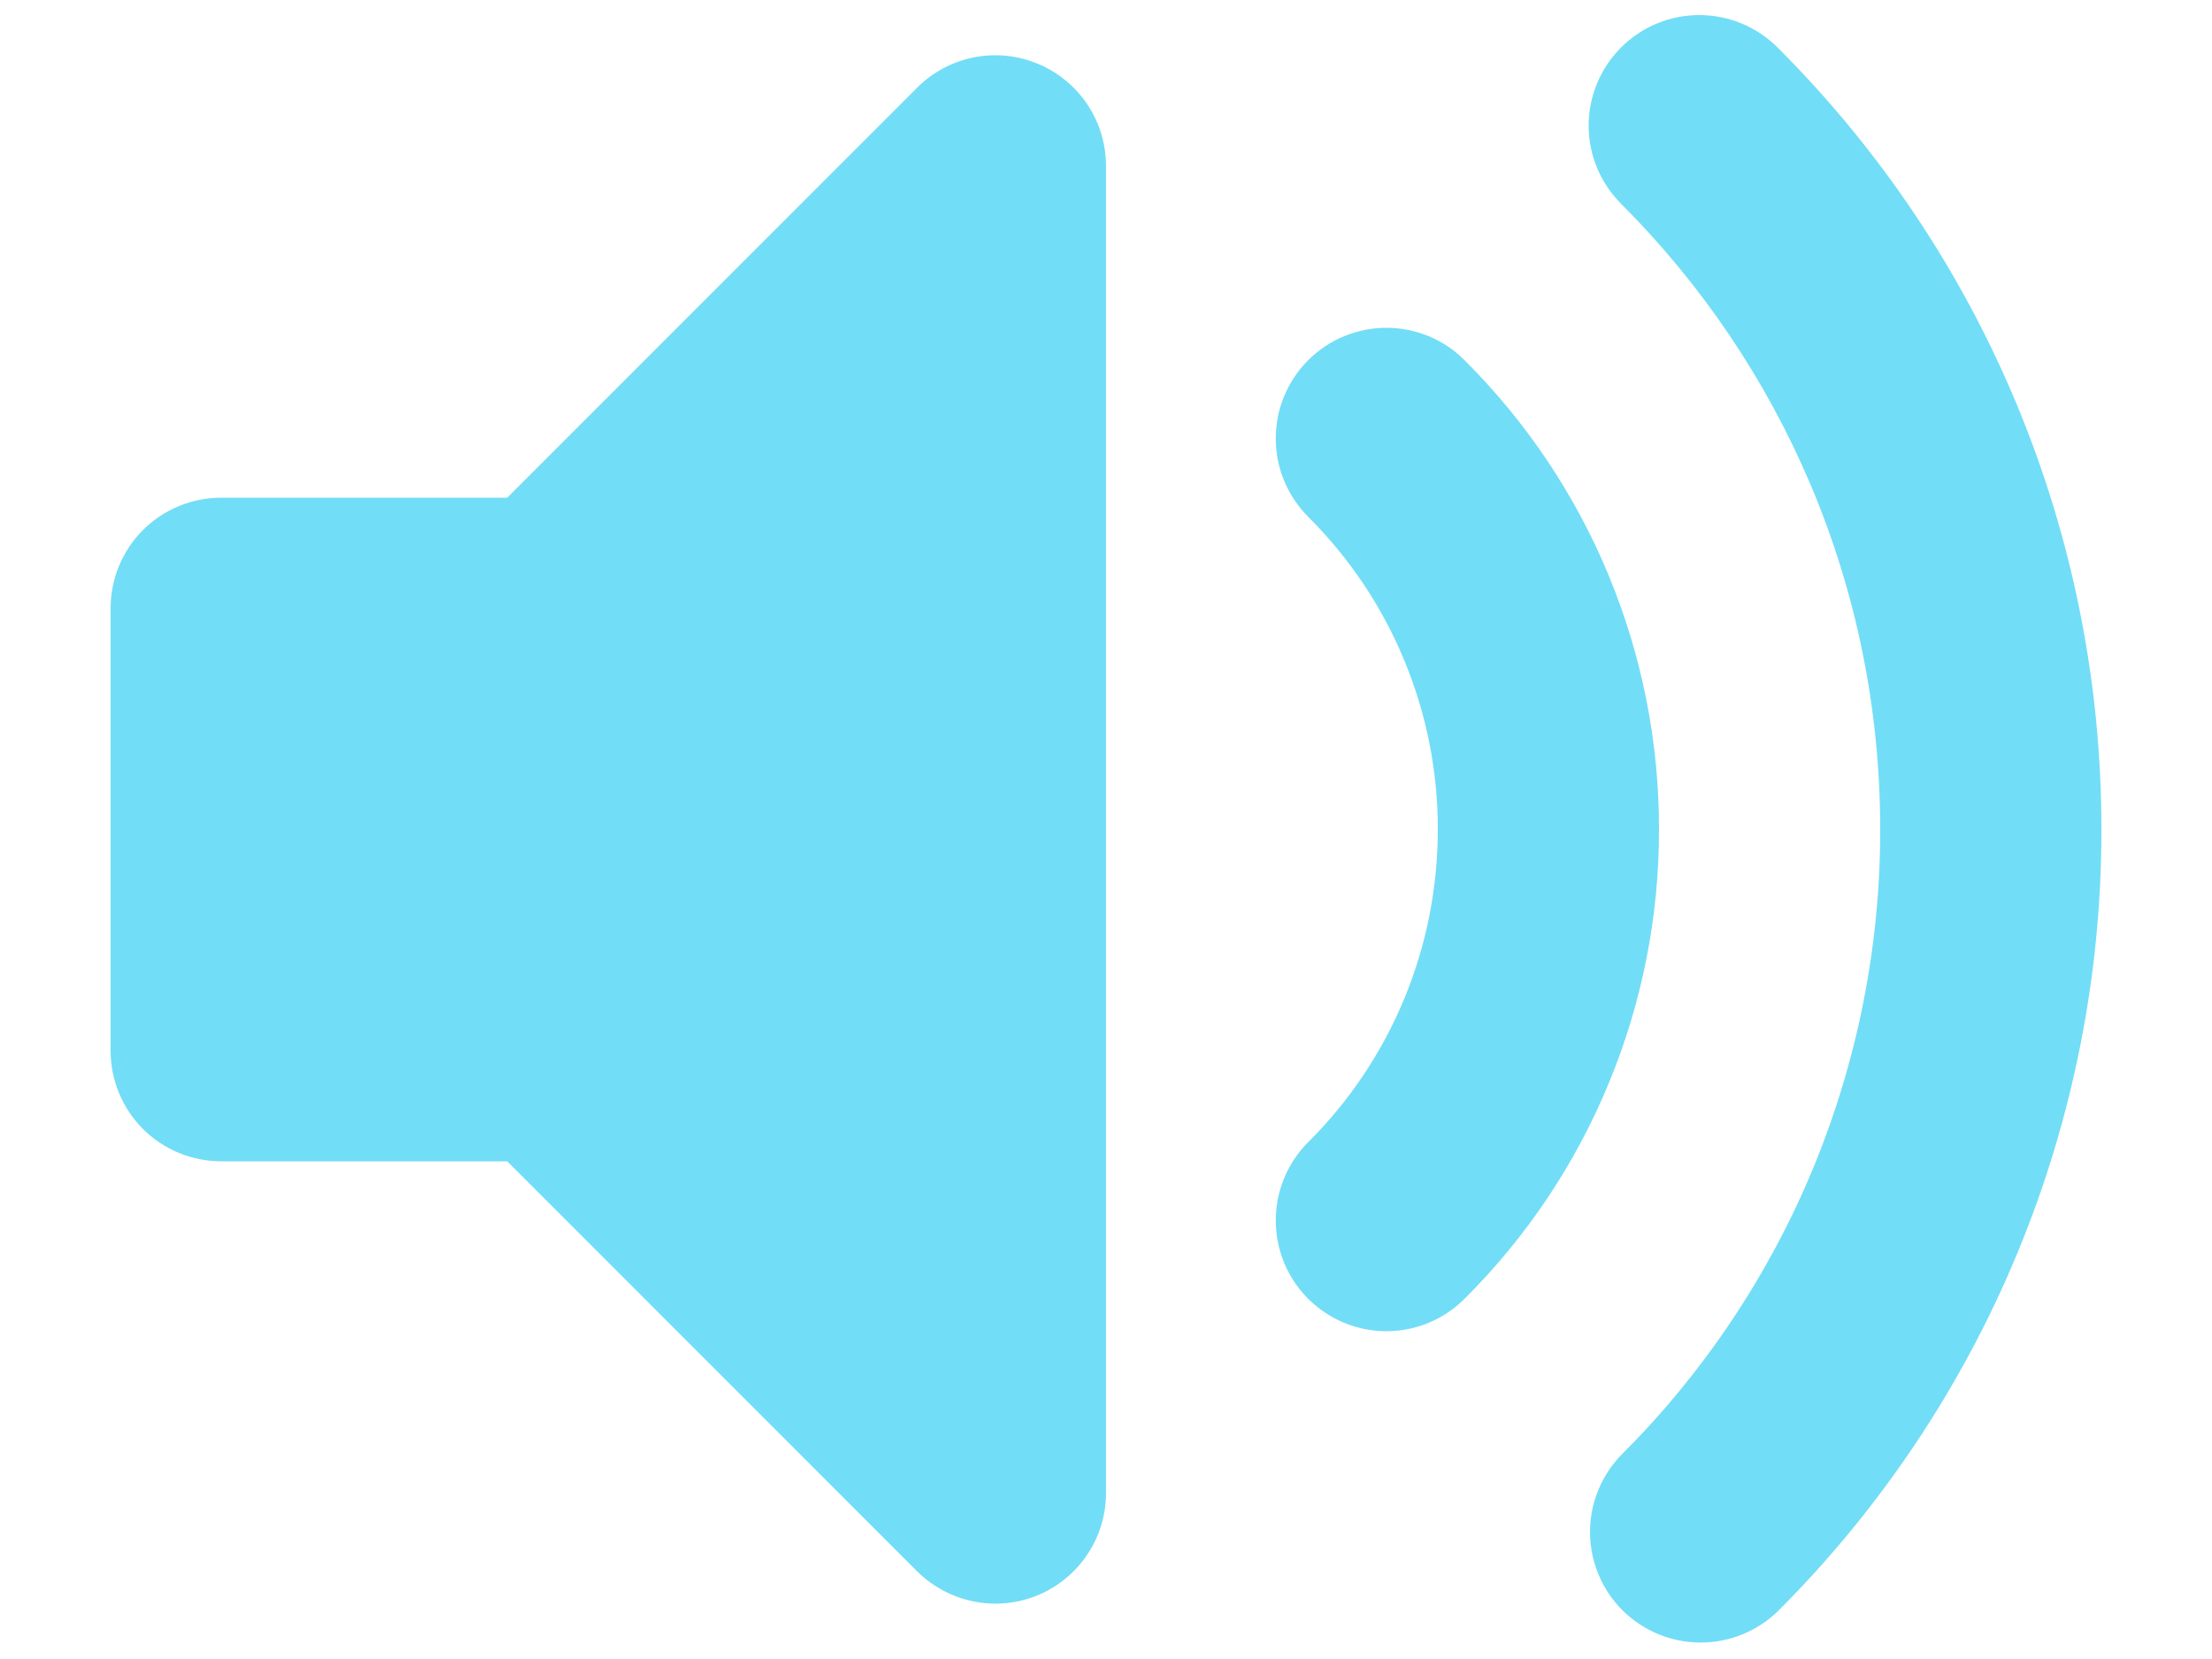 <svg width="16" height="12" viewBox="0 0 16 12" fill="none" xmlns="http://www.w3.org/2000/svg">
<path fill-rule="evenodd" clip-rule="evenodd" d="M7.506 0.461C7.652 0.521 7.777 0.624 7.865 0.755C7.953 0.887 8 1.042 8 1.2V10.8C8 10.958 7.953 11.113 7.865 11.244C7.777 11.376 7.652 11.478 7.506 11.539C7.36 11.599 7.199 11.615 7.044 11.584C6.889 11.553 6.746 11.477 6.634 11.366L3.669 8.4H1.6C1.388 8.4 1.184 8.316 1.034 8.166C0.884 8.016 0.8 7.812 0.8 7.6V4.4C0.8 4.188 0.884 3.984 1.034 3.834C1.184 3.684 1.388 3.6 1.6 3.6H3.669L6.634 0.634C6.746 0.522 6.889 0.446 7.044 0.415C7.199 0.384 7.36 0.4 7.506 0.461ZM11.726 0.343C11.876 0.193 12.079 0.109 12.291 0.109C12.503 0.109 12.707 0.193 12.857 0.343C13.601 1.085 14.191 1.967 14.593 2.938C14.995 3.909 15.201 4.949 15.2 6C15.201 7.051 14.995 8.091 14.593 9.062C14.191 10.033 13.601 10.915 12.857 11.657C12.706 11.802 12.504 11.883 12.294 11.881C12.084 11.879 11.884 11.795 11.735 11.647C11.587 11.499 11.503 11.298 11.501 11.088C11.499 10.879 11.58 10.676 11.726 10.525C12.321 9.932 12.793 9.227 13.115 8.45C13.436 7.673 13.601 6.841 13.6 6C13.6 4.232 12.885 2.634 11.726 1.474C11.576 1.324 11.491 1.121 11.491 0.909C11.491 0.697 11.576 0.493 11.726 0.343ZM9.462 2.606C9.537 2.531 9.625 2.472 9.722 2.432C9.819 2.392 9.923 2.371 10.028 2.371C10.133 2.371 10.238 2.392 10.335 2.432C10.432 2.472 10.52 2.531 10.594 2.606C11.041 3.051 11.395 3.58 11.636 4.162C11.877 4.745 12.001 5.369 12 6C12.001 6.63 11.877 7.255 11.636 7.837C11.395 8.42 11.041 8.949 10.594 9.394C10.444 9.544 10.241 9.629 10.028 9.629C9.816 9.629 9.612 9.544 9.462 9.394C9.312 9.244 9.228 9.041 9.228 8.828C9.228 8.616 9.312 8.412 9.462 8.262C9.76 7.966 9.996 7.613 10.157 7.225C10.318 6.836 10.4 6.42 10.4 6C10.401 5.58 10.318 5.163 10.157 4.775C9.996 4.387 9.76 4.034 9.462 3.738C9.388 3.663 9.329 3.575 9.289 3.478C9.248 3.381 9.228 3.277 9.228 3.172C9.228 3.066 9.248 2.962 9.289 2.865C9.329 2.768 9.388 2.68 9.462 2.606Z" fill="#72DDF6"/>
</svg>
